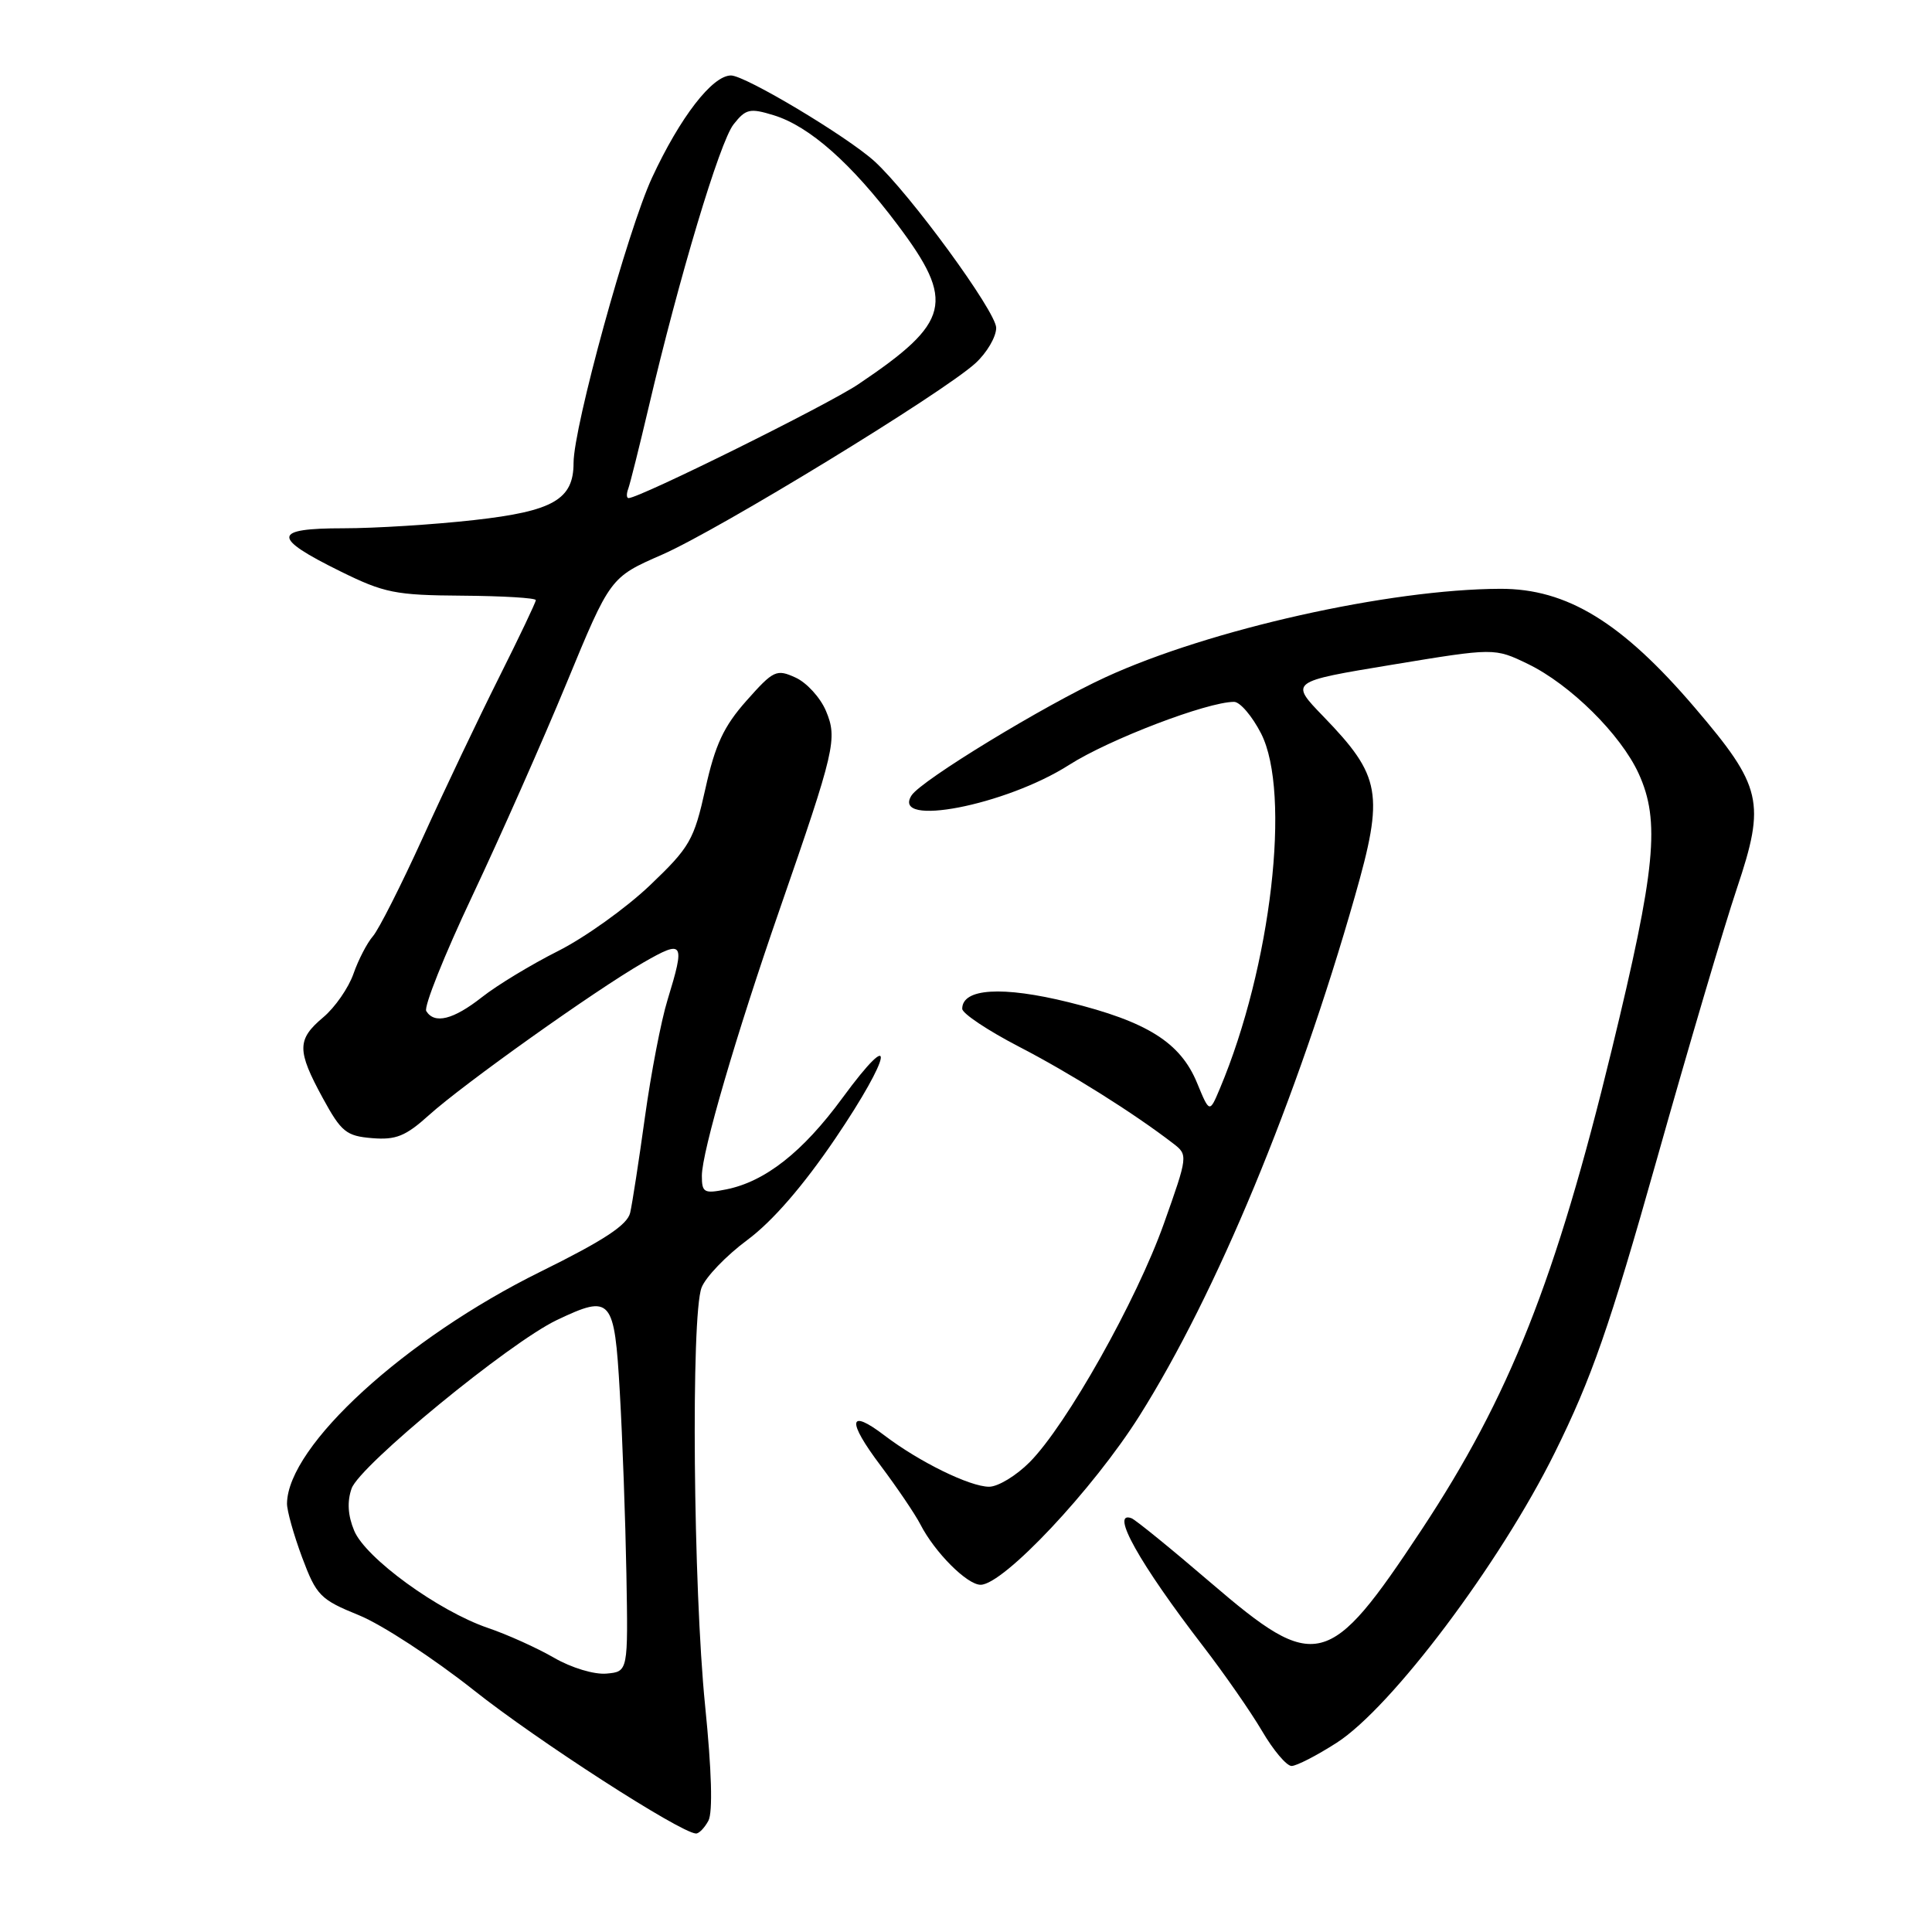 <?xml version="1.0" encoding="UTF-8" standalone="no"?>
<!DOCTYPE svg PUBLIC "-//W3C//DTD SVG 1.1//EN" "http://www.w3.org/Graphics/SVG/1.1/DTD/svg11.dtd" >
<svg xmlns="http://www.w3.org/2000/svg" xmlns:xlink="http://www.w3.org/1999/xlink" version="1.1" viewBox="0 0 256 256">
 <g >
 <path fill="currentColor"
d=" M 93.87 241.25 C 94.46 240.13 94.30 234.60 93.43 226.00 C 91.86 210.44 91.54 174.33 92.96 170.62 C 93.48 169.24 96.21 166.39 99.03 164.30 C 102.36 161.83 106.43 157.13 110.69 150.85 C 118.19 139.78 118.91 135.56 111.60 145.52 C 106.36 152.66 101.38 156.57 96.23 157.60 C 93.29 158.19 93.00 158.03 93.00 155.80 C 93.00 152.66 97.54 137.11 103.31 120.50 C 110.65 99.34 110.99 97.88 109.44 94.19 C 108.70 92.44 106.89 90.45 105.41 89.78 C 102.89 88.63 102.49 88.81 98.91 92.85 C 95.90 96.24 94.76 98.68 93.47 104.50 C 91.95 111.33 91.42 112.25 86.11 117.32 C 82.96 120.32 77.48 124.24 73.94 126.02 C 70.40 127.80 65.86 130.55 63.86 132.13 C 60.07 135.11 57.57 135.74 56.48 133.97 C 56.14 133.41 58.88 126.55 62.58 118.72 C 66.27 110.90 71.90 98.20 75.08 90.50 C 80.86 76.50 80.86 76.50 87.72 73.50 C 95.26 70.20 124.88 52.11 129.25 48.13 C 130.76 46.75 132.00 44.64 132.00 43.44 C 132.00 41.30 120.50 25.57 115.86 21.36 C 112.20 18.05 98.75 10.00 96.86 10.00 C 94.39 10.00 90.12 15.53 86.40 23.54 C 83.18 30.48 76.00 56.57 76.00 61.34 C 76.00 66.18 73.30 67.74 62.83 68.91 C 57.51 69.51 49.71 70.00 45.50 70.00 C 36.07 70.00 35.98 71.20 45.05 75.68 C 50.92 78.58 52.38 78.87 61.25 78.93 C 66.61 78.97 71.00 79.23 71.00 79.52 C 71.00 79.80 68.80 84.42 66.12 89.77 C 63.44 95.12 58.89 104.67 56.02 111.00 C 53.14 117.33 50.17 123.20 49.41 124.06 C 48.65 124.93 47.49 127.16 46.84 129.02 C 46.19 130.89 44.39 133.49 42.83 134.80 C 39.33 137.74 39.33 139.18 42.77 145.50 C 45.22 149.99 45.88 150.53 49.31 150.81 C 52.46 151.07 53.75 150.55 56.83 147.77 C 61.41 143.64 78.81 131.25 85.25 127.54 C 90.60 124.47 90.81 124.79 88.45 132.50 C 87.60 135.25 86.26 142.22 85.46 148.00 C 84.66 153.78 83.78 159.49 83.50 160.70 C 83.12 162.32 80.02 164.36 71.61 168.51 C 53.68 177.36 38.14 191.57 38.03 199.21 C 38.01 200.15 38.92 203.37 40.03 206.36 C 41.93 211.43 42.43 211.94 47.57 214.03 C 50.59 215.26 57.44 219.73 62.79 223.97 C 71.16 230.62 90.07 242.81 92.21 242.95 C 92.61 242.98 93.35 242.21 93.87 241.25 Z  M 177.11 230.93 C 184.39 226.26 198.74 207.18 206.01 192.50 C 210.91 182.60 213.28 175.80 219.53 153.65 C 223.69 138.89 228.47 122.71 230.15 117.71 C 233.98 106.29 233.50 104.23 224.58 93.78 C 214.91 82.45 207.61 77.99 198.79 78.02 C 184.07 78.07 160.30 83.39 146.50 89.73 C 138.40 93.45 122.09 103.38 120.79 105.39 C 118.02 109.67 133.27 106.72 141.67 101.35 C 146.94 97.98 159.97 93.00 163.52 93.00 C 164.31 93.00 165.92 94.89 167.10 97.19 C 171.11 105.06 168.44 128.09 161.64 144.24 C 160.27 147.50 160.27 147.50 158.62 143.50 C 156.41 138.13 152.01 135.37 141.60 132.80 C 132.82 130.63 127.50 130.96 127.50 133.67 C 127.50 134.29 130.88 136.54 135.00 138.68 C 141.79 142.19 150.24 147.50 155.47 151.53 C 157.42 153.03 157.41 153.16 154.23 162.11 C 150.61 172.31 141.31 188.84 136.43 193.75 C 134.65 195.54 132.24 197.00 131.06 197.00 C 128.52 197.00 121.81 193.71 117.22 190.22 C 112.40 186.54 112.18 188.23 116.70 194.22 C 118.88 197.13 121.25 200.62 121.96 202.00 C 123.86 205.70 128.15 210.00 129.94 209.99 C 132.97 209.98 144.85 197.34 150.98 187.61 C 161.18 171.42 171.85 145.71 179.52 118.80 C 183.42 105.14 183.02 102.86 175.33 94.91 C 170.89 90.32 170.89 90.32 184.46 88.08 C 198.03 85.84 198.03 85.84 202.46 87.98 C 208.07 90.70 214.76 97.32 217.13 102.50 C 220.01 108.81 219.40 115.09 213.56 139.12 C 206.14 169.65 200.03 185.05 188.34 202.74 C 176.09 221.26 174.39 221.69 160.47 209.75 C 155.18 205.21 150.43 201.35 149.92 201.17 C 147.04 200.12 150.99 207.18 159.41 218.12 C 162.21 221.76 165.73 226.82 167.23 229.37 C 168.72 231.92 170.48 234.00 171.14 234.00 C 171.79 234.00 174.48 232.62 177.11 230.93 Z  M 73.41 219.66 C 71.16 218.36 67.22 216.58 64.65 215.71 C 58.09 213.47 48.43 206.45 46.93 202.82 C 46.09 200.81 45.98 198.96 46.59 197.23 C 47.66 194.19 67.50 177.91 73.79 174.91 C 81.01 171.48 81.41 171.94 82.13 184.51 C 82.48 190.55 82.87 201.35 83.00 208.50 C 83.23 221.50 83.23 221.50 80.37 221.76 C 78.75 221.91 75.72 221.00 73.41 219.66 Z  M 83.25 64.75 C 83.50 64.06 84.71 59.23 85.94 54.00 C 89.98 36.77 95.37 18.80 97.20 16.48 C 98.82 14.42 99.36 14.30 102.52 15.27 C 107.25 16.72 112.82 21.65 118.93 29.78 C 126.62 40.01 125.96 42.69 113.74 50.91 C 109.67 53.65 84.74 66.00 83.29 66.00 C 83.01 66.00 82.99 65.44 83.25 64.75 Z "/>
</g>
</svg>
